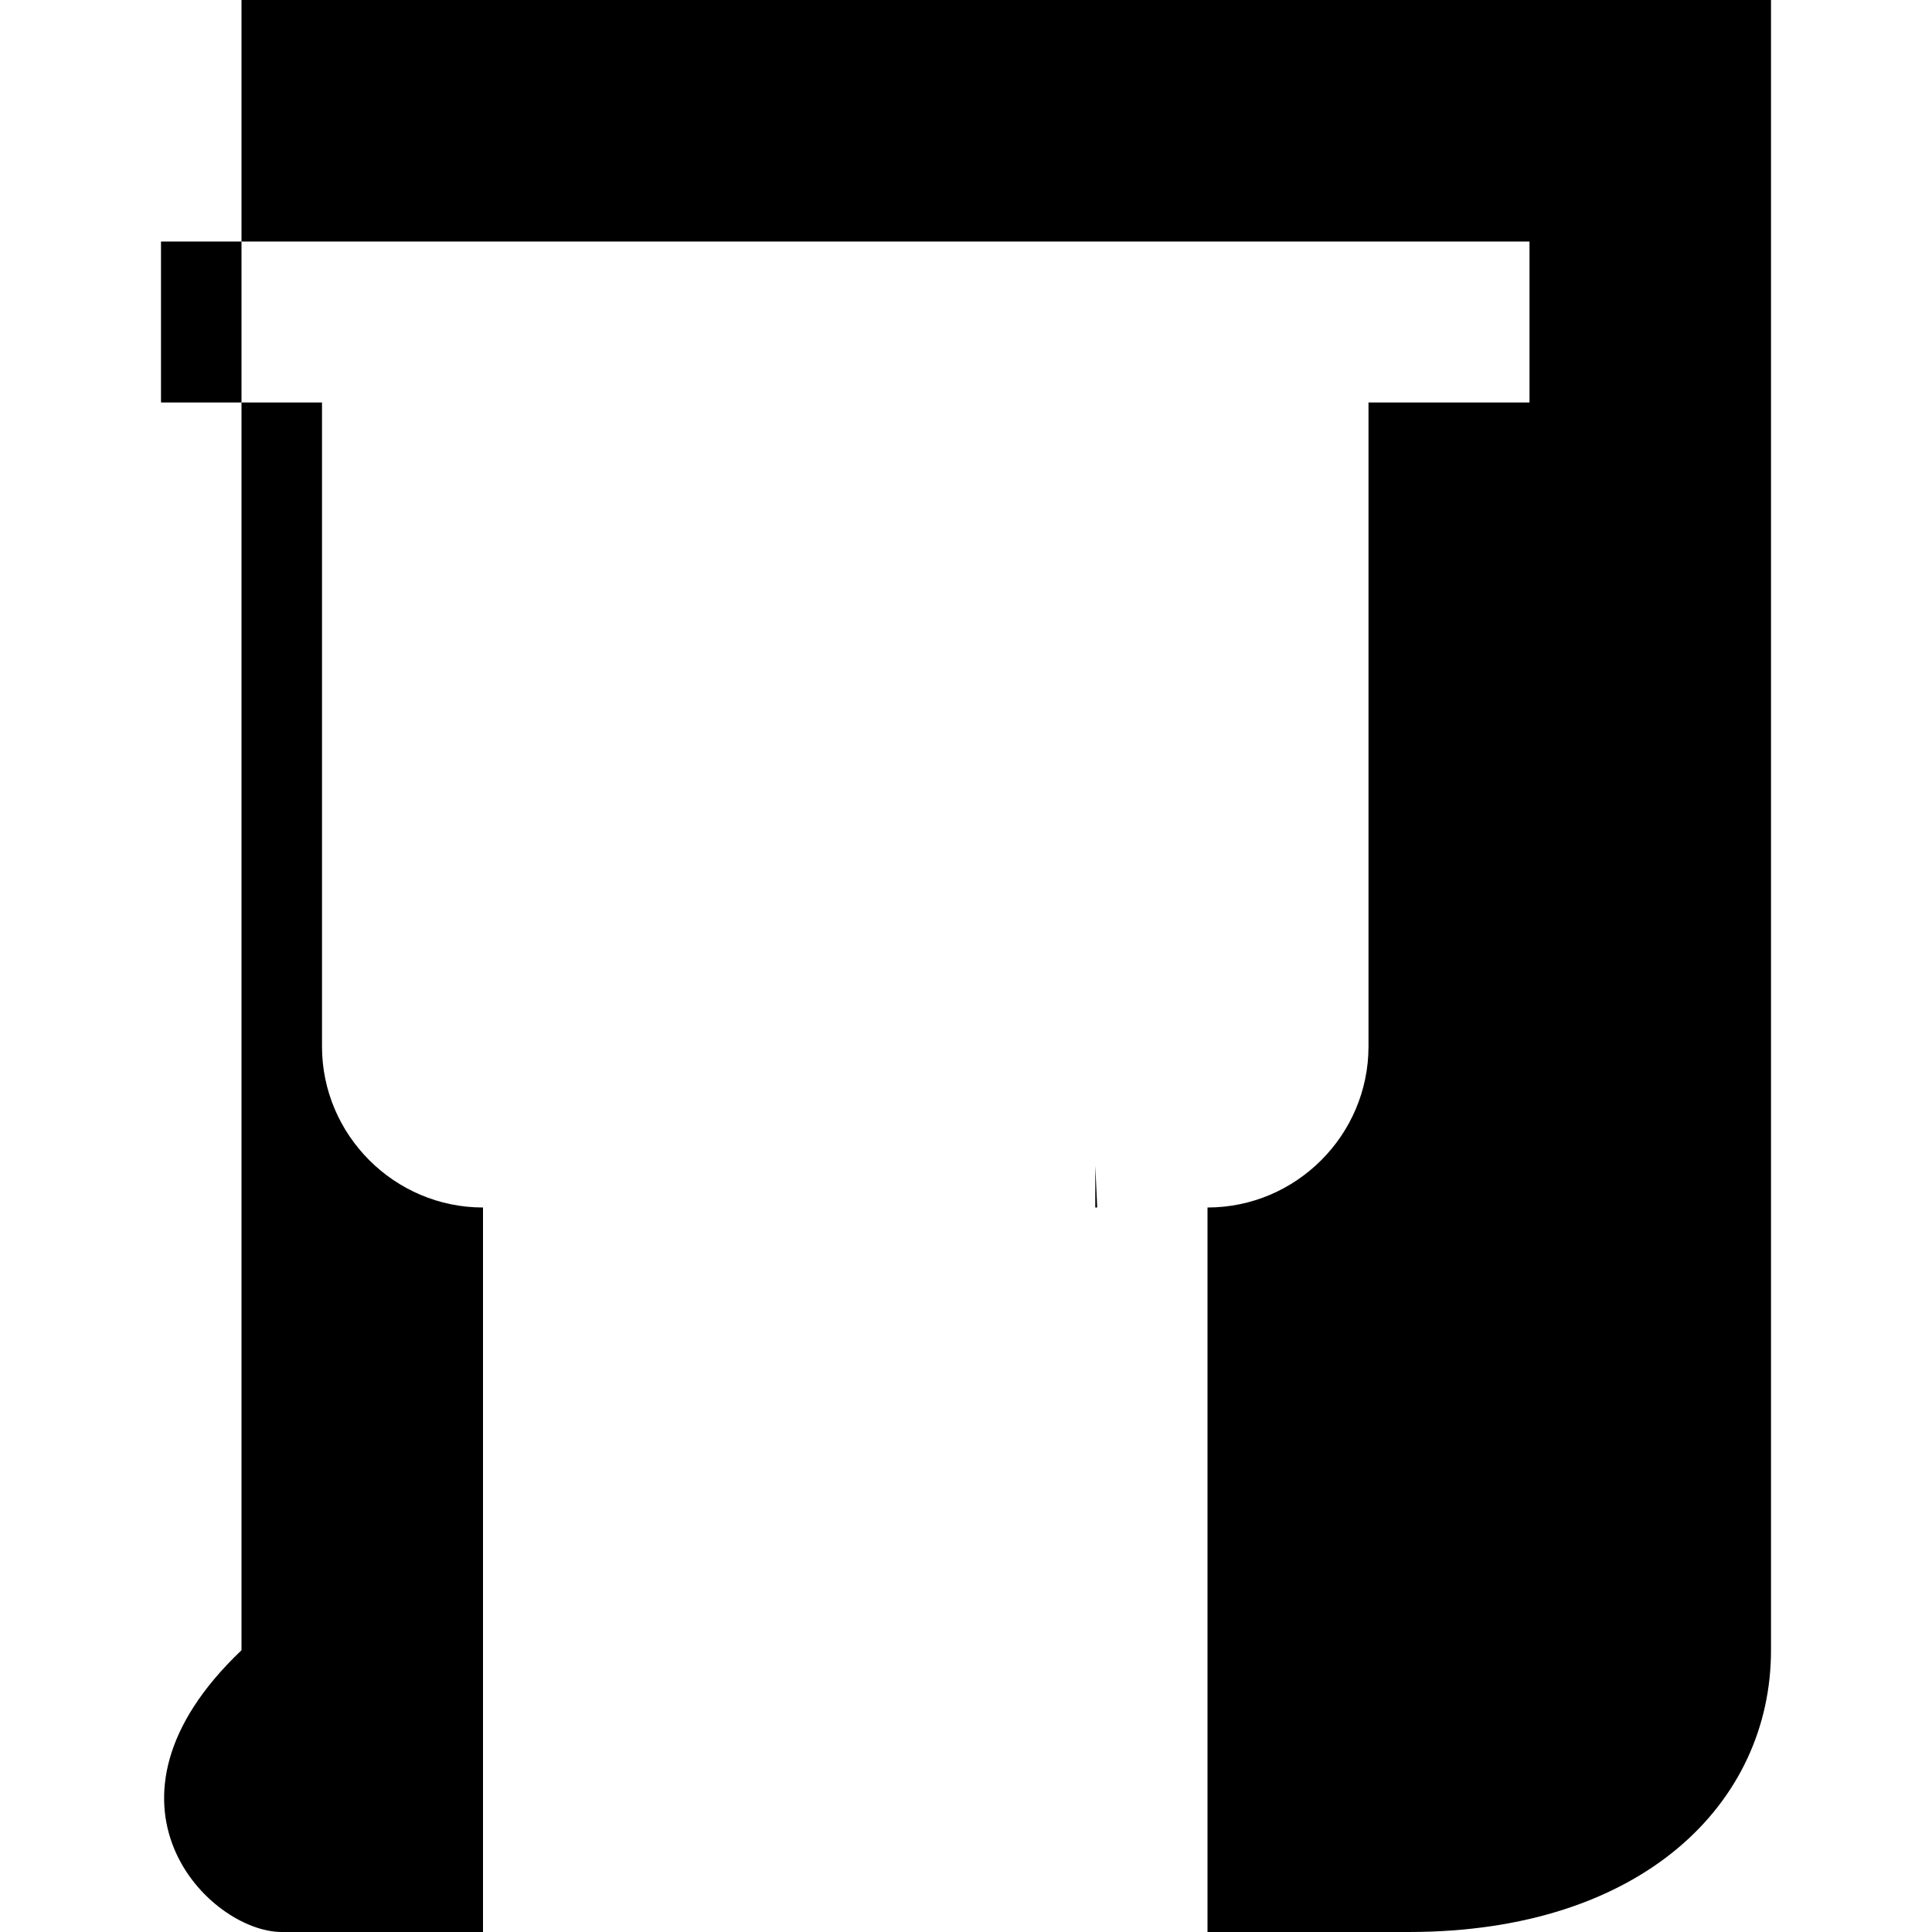 <svg class="icon icon-chemistry-beaker" xmlns="http://www.w3.org/2000/svg" viewBox="0 0 24 24">
    <path d="M3.5,24H6V15c-1.1,0-2-0.9-2-2V5H2V3h17v2h-2v8c0,1.1-0.899,2-2,2v9h2.5C20.4,24,22,22.4,22,20.5V0h-19v20.5 C1,22.4,2.6,24,3.5,24z M13.629,14.978V15h-0.023v-0.52L13.629,14.978L13.629,14.978z"/>
</svg>